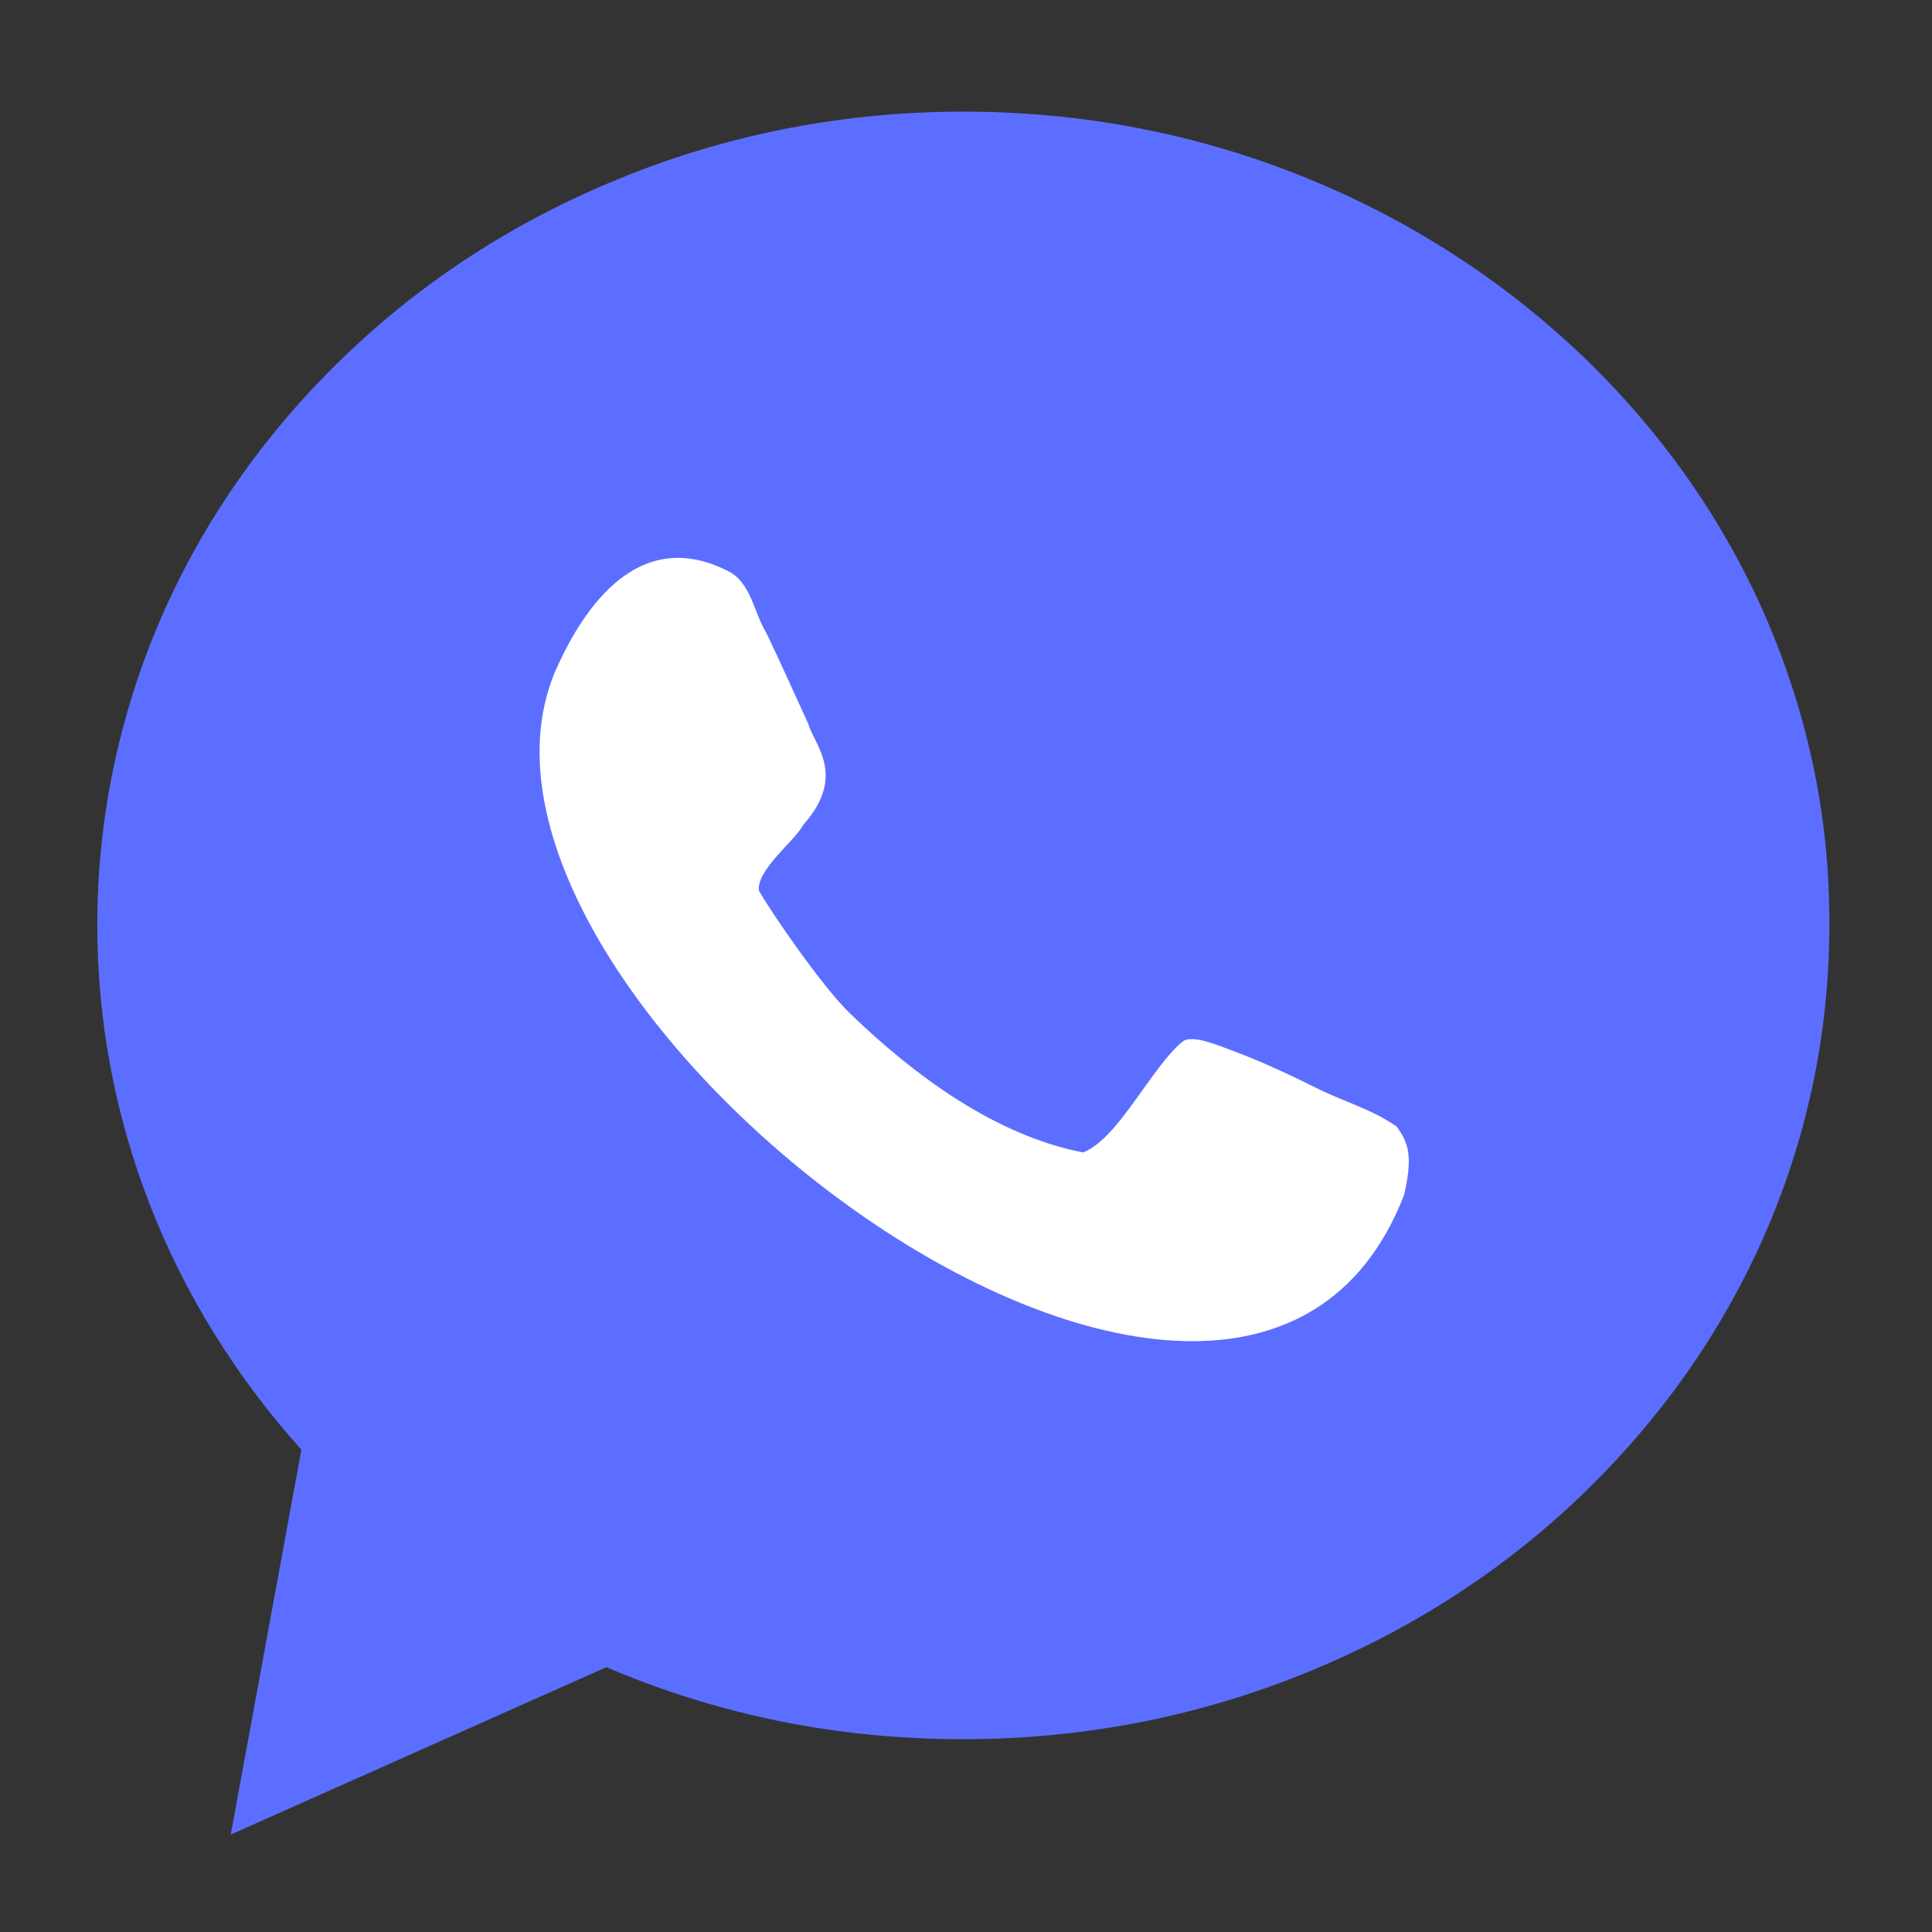 <svg width="14" height="14" viewBox="0 0 14 14" fill="none" xmlns="http://www.w3.org/2000/svg">
<rect x="0" y="0" width="14" height="14" fill="#333333" stroke="none"/>
<path d="M12.764 4.401C12.447 3.7 11.992 3.071 11.414 2.529C10.836 1.991 10.165 1.567 9.418 1.27C8.646 0.963 7.827 0.809 6.983 0.809C6.139 0.809 5.32 0.963 4.548 1.27C3.801 1.567 3.13 1.986 2.552 2.529C1.974 3.071 1.519 3.7 1.201 4.401C0.874 5.128 0.705 5.905 0.705 6.704C0.705 8.1 1.227 9.441 2.184 10.505L1.672 13.294L4.394 12.081C5.208 12.429 6.072 12.603 6.978 12.603C7.822 12.603 8.641 12.449 9.413 12.142C10.16 11.846 10.831 11.426 11.409 10.884C11.987 10.341 12.442 9.712 12.759 9.011C13.087 8.285 13.256 7.507 13.256 6.709C13.261 5.905 13.092 5.133 12.764 4.401Z" fill="#5C6EFF"/>
<path d="M9.531 7.88C9.265 7.747 9.07 7.665 8.932 7.614C8.845 7.583 8.641 7.491 8.569 7.548C8.344 7.732 8.103 8.254 7.848 8.351C7.213 8.228 6.625 7.793 6.164 7.348C5.96 7.154 5.581 6.601 5.499 6.453C5.484 6.299 5.76 6.094 5.821 5.977C6.139 5.619 5.898 5.394 5.857 5.245C5.786 5.092 5.663 4.815 5.555 4.59C5.463 4.442 5.443 4.222 5.279 4.14C4.583 3.782 4.184 4.498 4.02 4.872C3.033 7.251 8.968 11.779 10.175 8.658C10.237 8.387 10.211 8.284 10.119 8.162C9.935 8.034 9.72 7.977 9.531 7.88Z" fill="white"/>
</svg>
